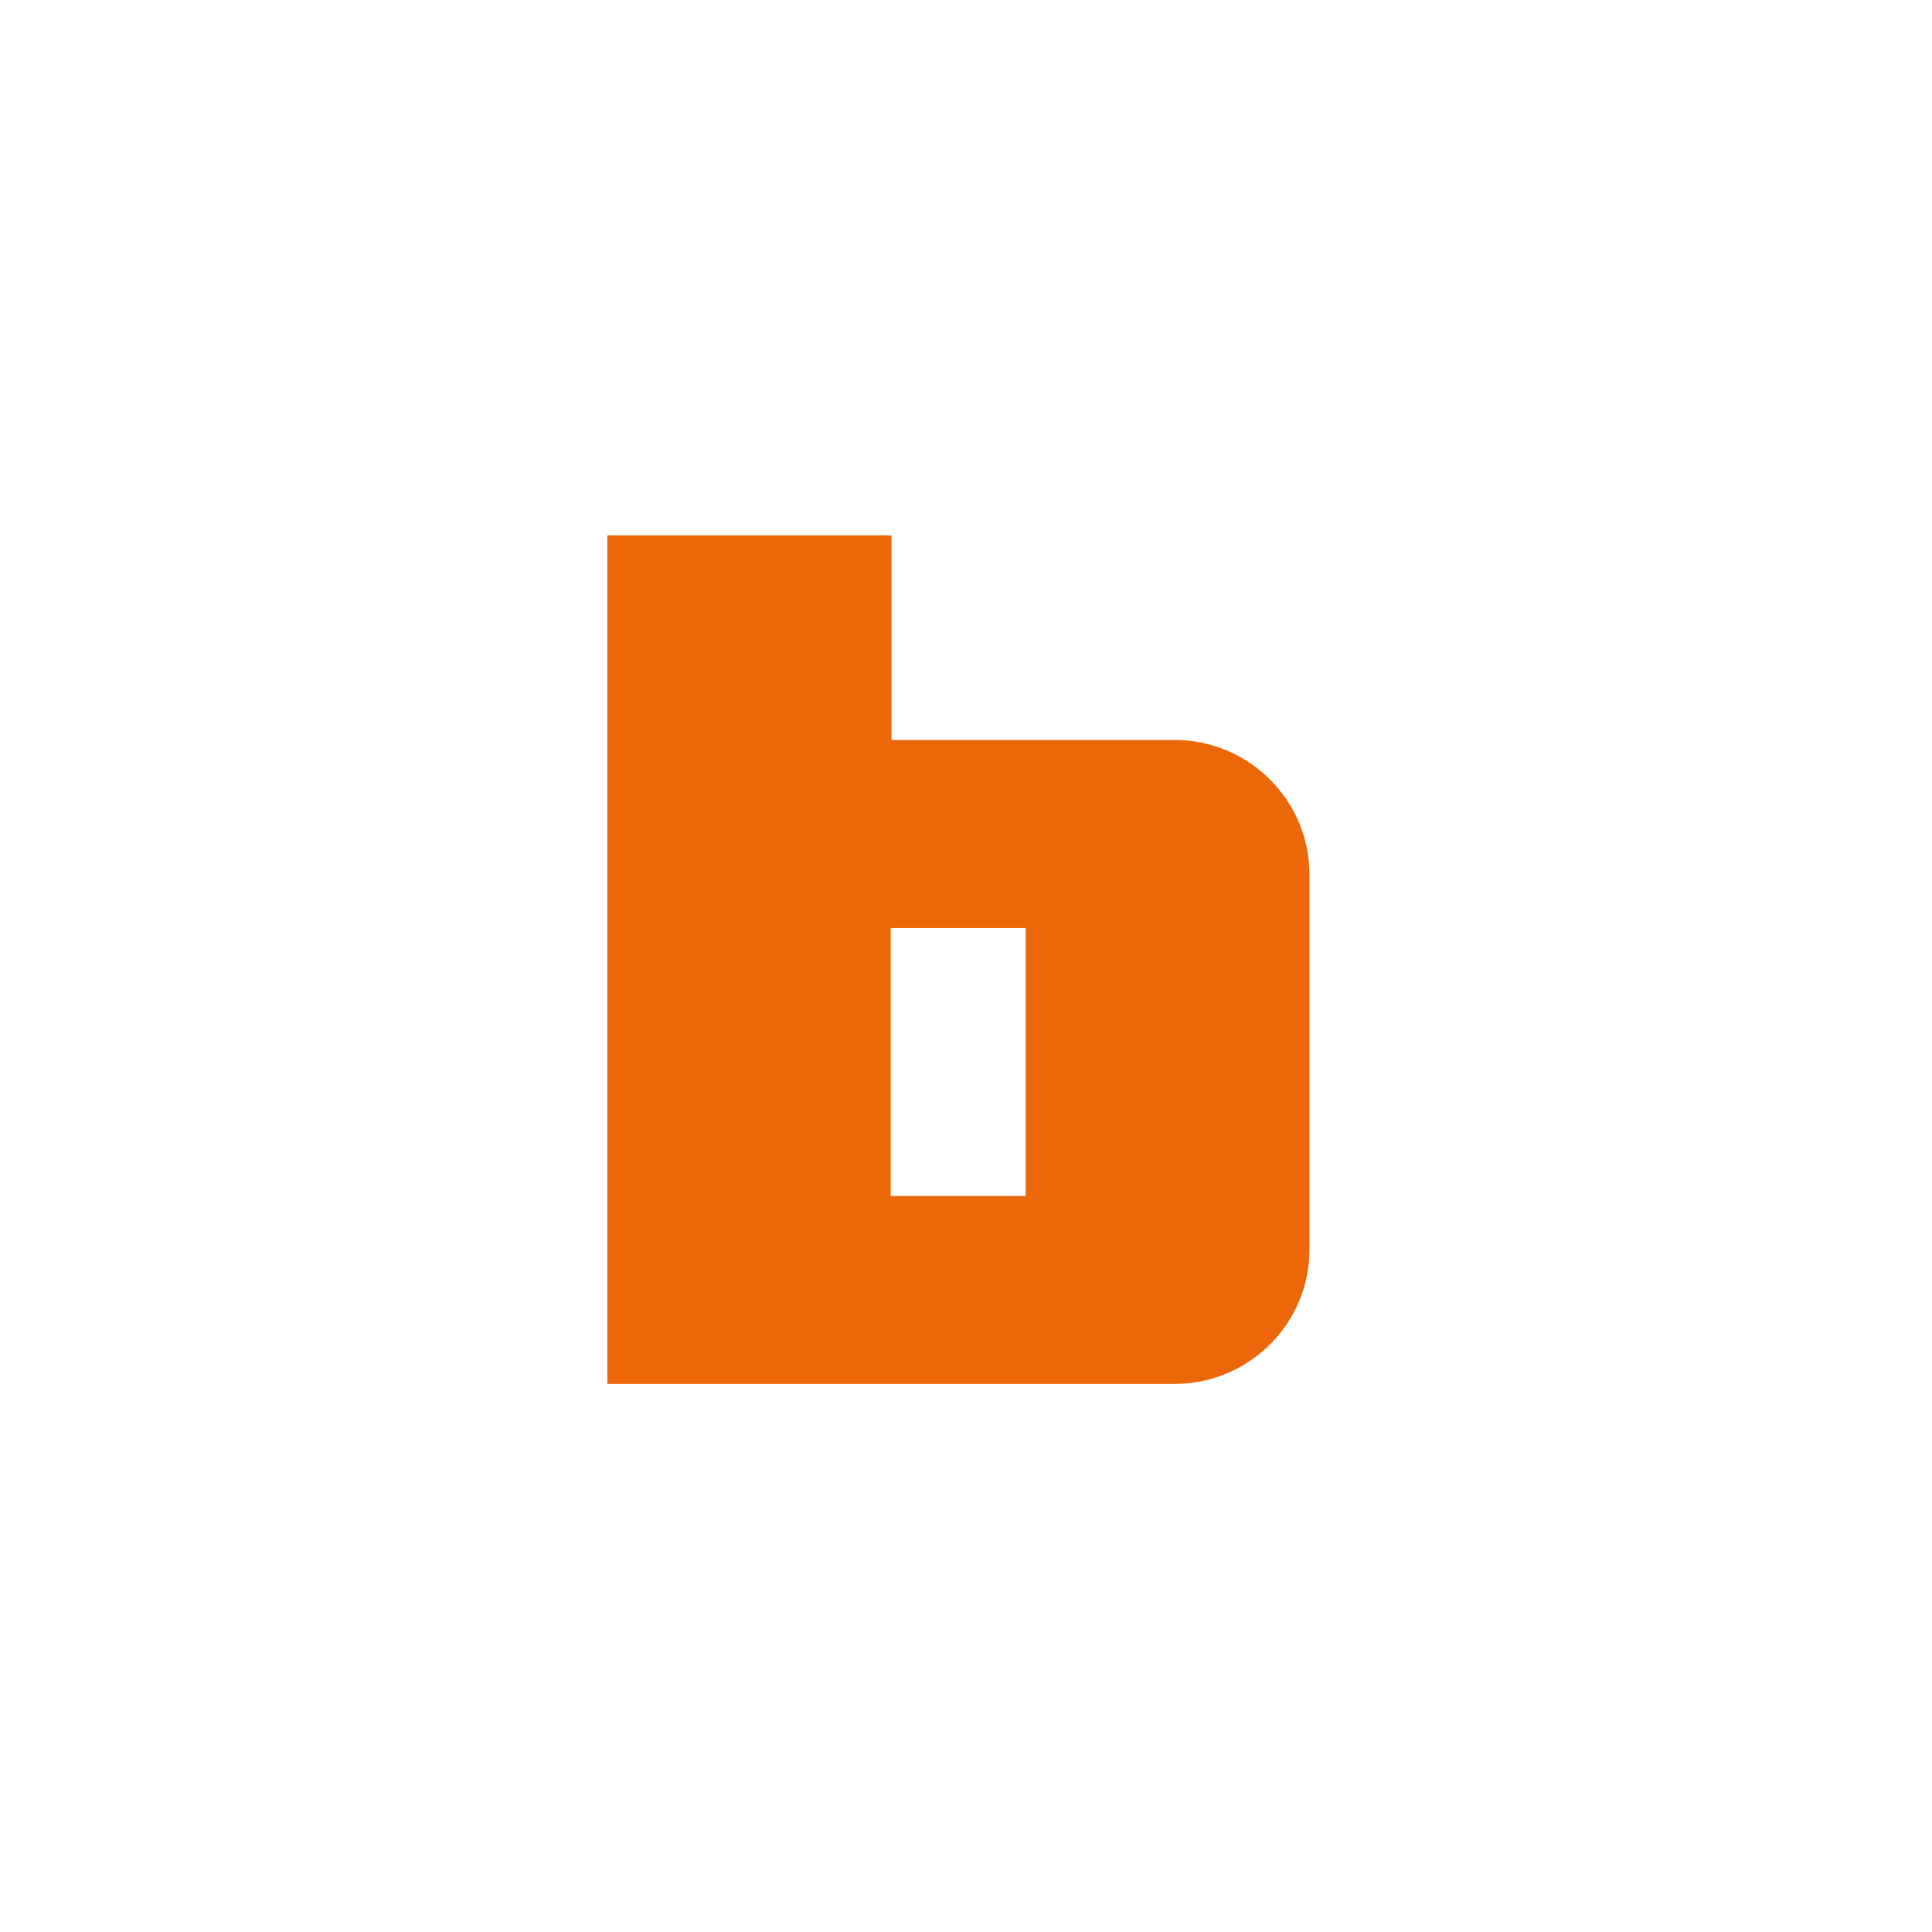 <svg width="90" height="90" viewBox="0 0 90 90" fill="none" xmlns="http://www.w3.org/2000/svg">
<path fill-rule="evenodd" clip-rule="evenodd" d="M54.709 34.47H41.532V24.938H28.293V64.468H54.709C58.184 64.468 61 61.663 61 58.205V40.742C61 37.283 58.184 34.47 54.709 34.47ZM47.78 43.234H41.494V55.713H47.78V43.234Z" fill="#EC6707"/>
</svg>

